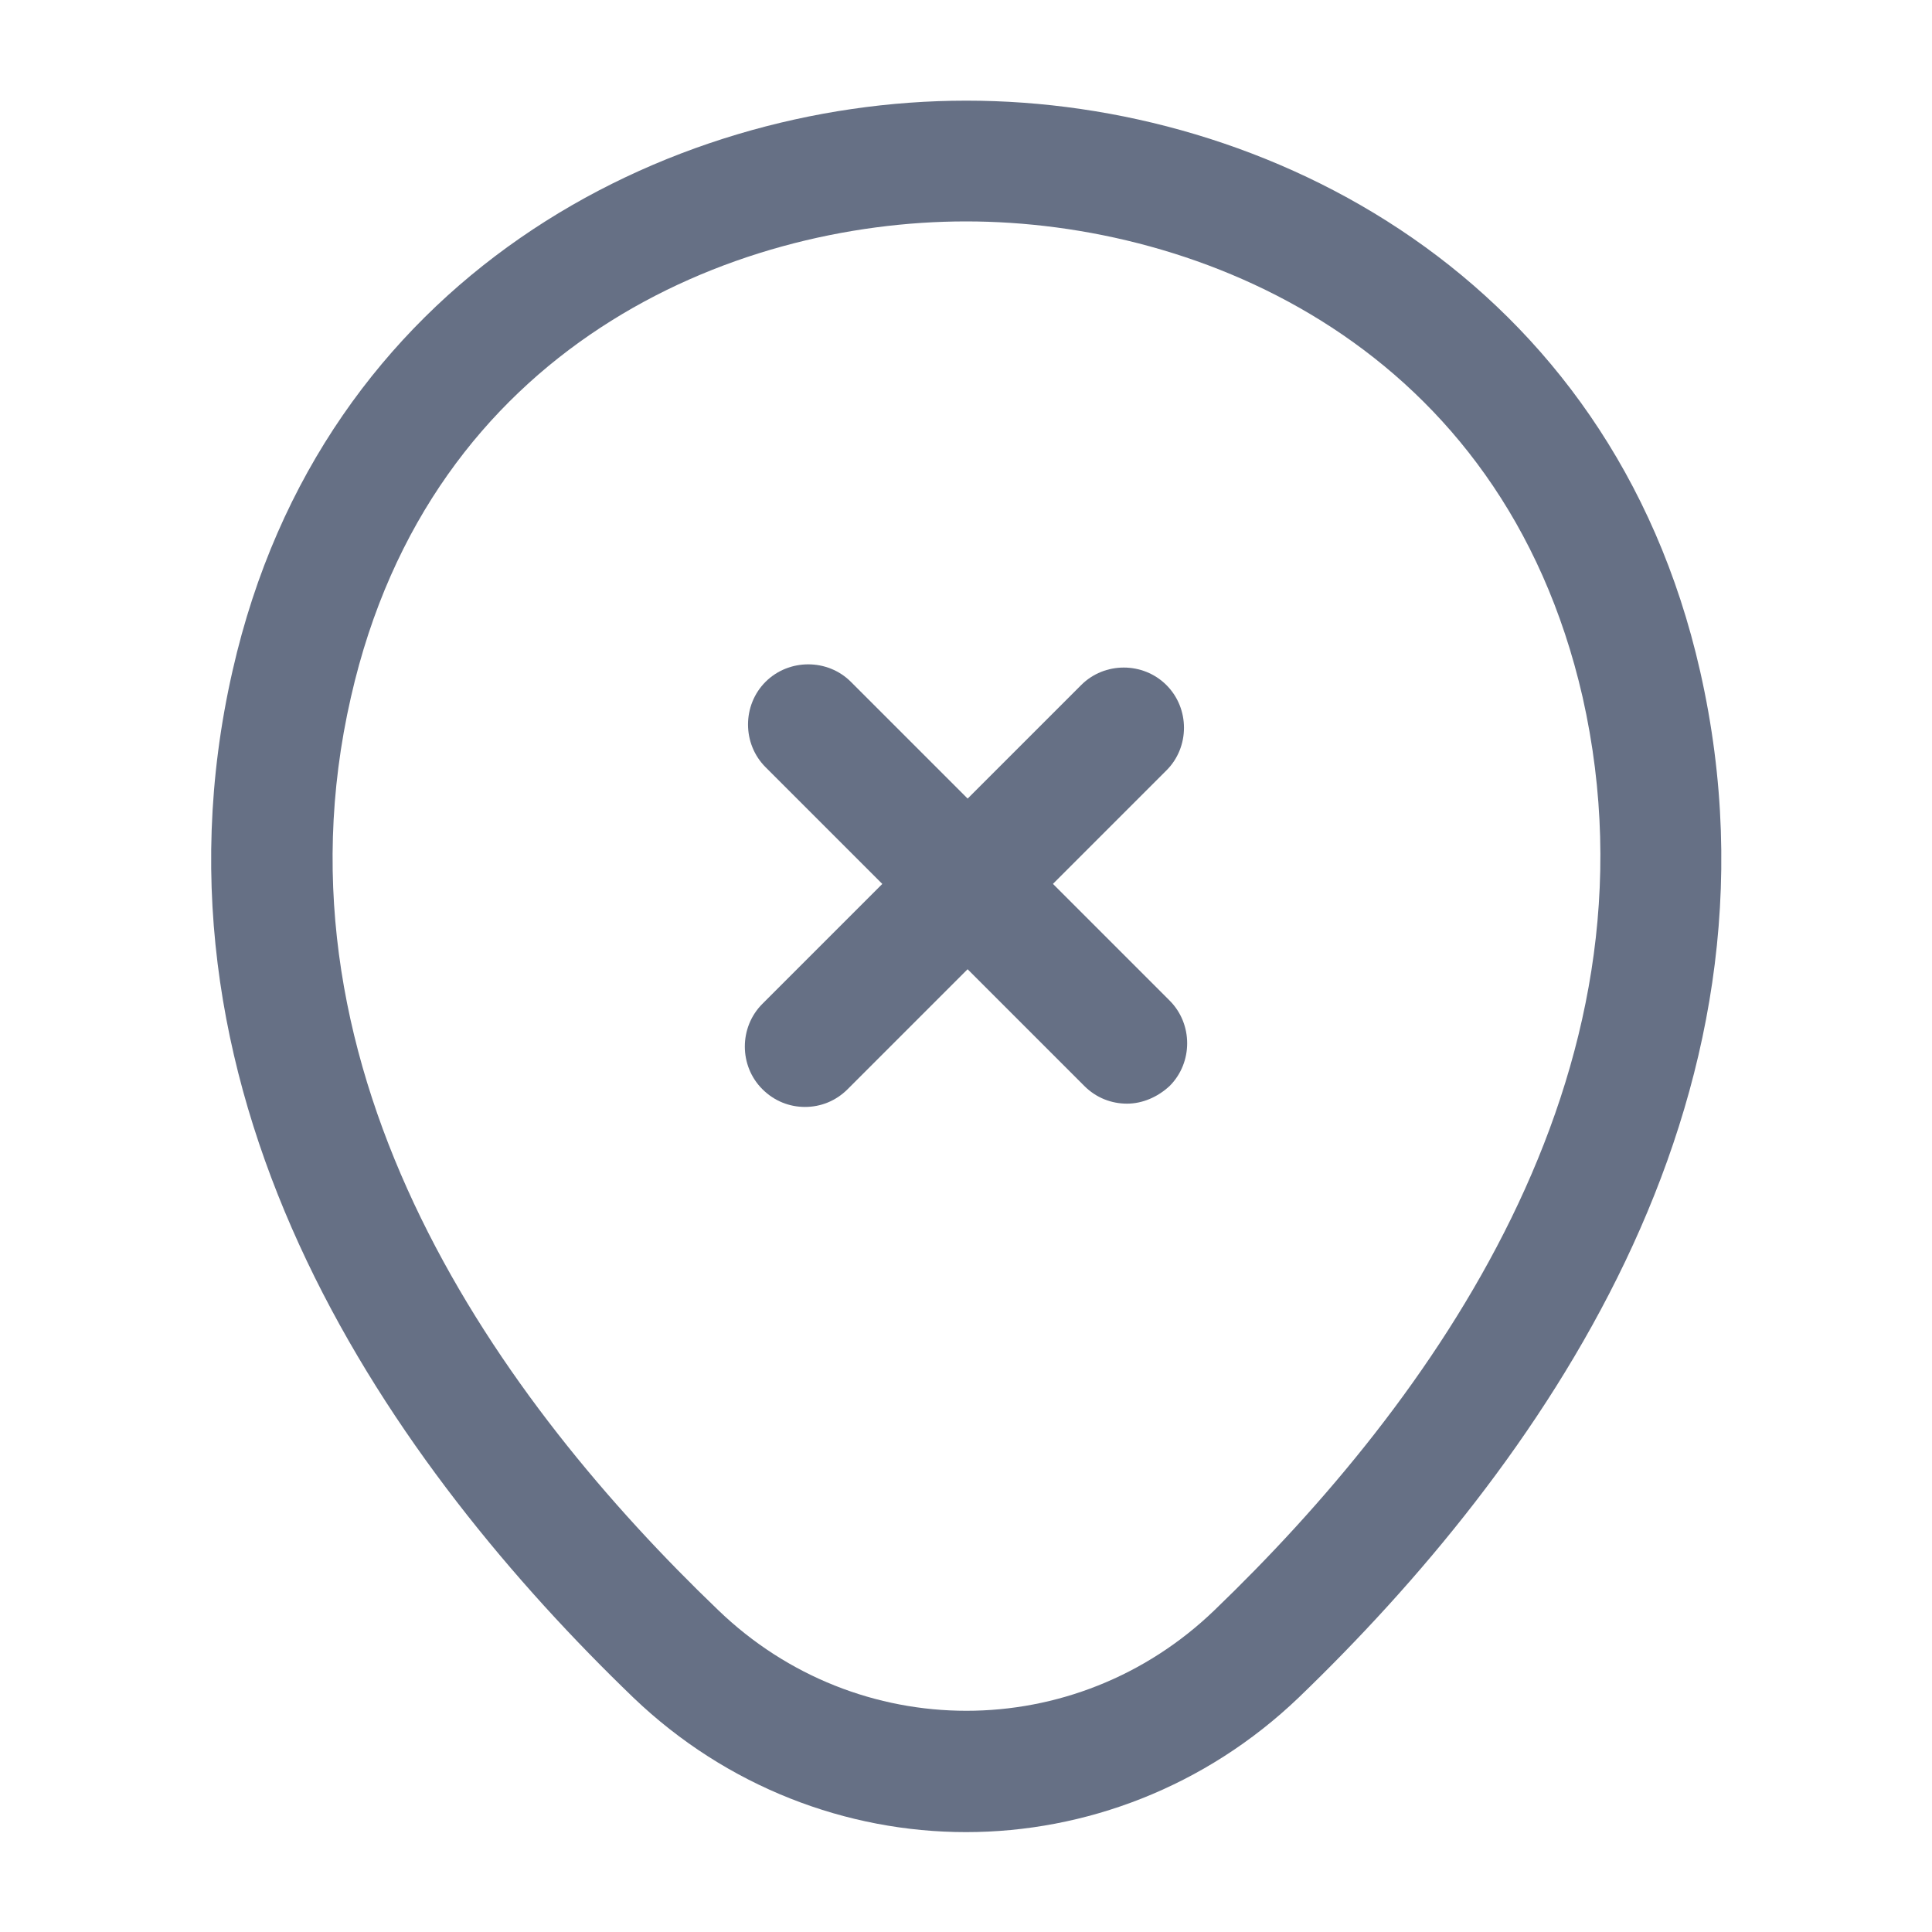 <svg width="20" height="20" viewBox="0 0 20 20" fill="none" xmlns="http://www.w3.org/2000/svg">
<path d="M10 18.966C8.767 18.966 7.525 18.5 6.558 17.575C4.1 15.208 1.383 11.433 2.408 6.941C3.333 2.866 6.892 1.042 10 1.042C10 1.042 10 1.042 10.008 1.042C13.117 1.042 16.675 2.866 17.6 6.95C18.617 11.441 15.9 15.208 13.442 17.575C12.475 18.5 11.233 18.966 10 18.966ZM10 2.292C7.575 2.292 4.458 3.583 3.633 7.216C2.733 11.142 5.2 14.525 7.433 16.666C8.875 18.058 11.133 18.058 12.575 16.666C14.8 14.525 17.267 11.142 16.383 7.216C15.55 3.583 12.425 2.292 10 2.292Z" fill="#667085"/>
<path d="M11.667 11.425C11.508 11.425 11.35 11.367 11.225 11.242L7.925 7.942C7.683 7.7 7.683 7.3 7.925 7.058C8.167 6.817 8.567 6.817 8.808 7.058L12.108 10.358C12.35 10.6 12.35 11 12.108 11.242C11.983 11.358 11.825 11.425 11.667 11.425Z" fill="#667085"/>
<path d="M8.333 11.459C8.175 11.459 8.017 11.4 7.892 11.275C7.65 11.034 7.65 10.634 7.892 10.392L11.192 7.092C11.433 6.85 11.833 6.85 12.075 7.092C12.317 7.334 12.317 7.734 12.075 7.975L8.775 11.275C8.65 11.4 8.492 11.459 8.333 11.459Z" fill="#667085"/>
</svg>
